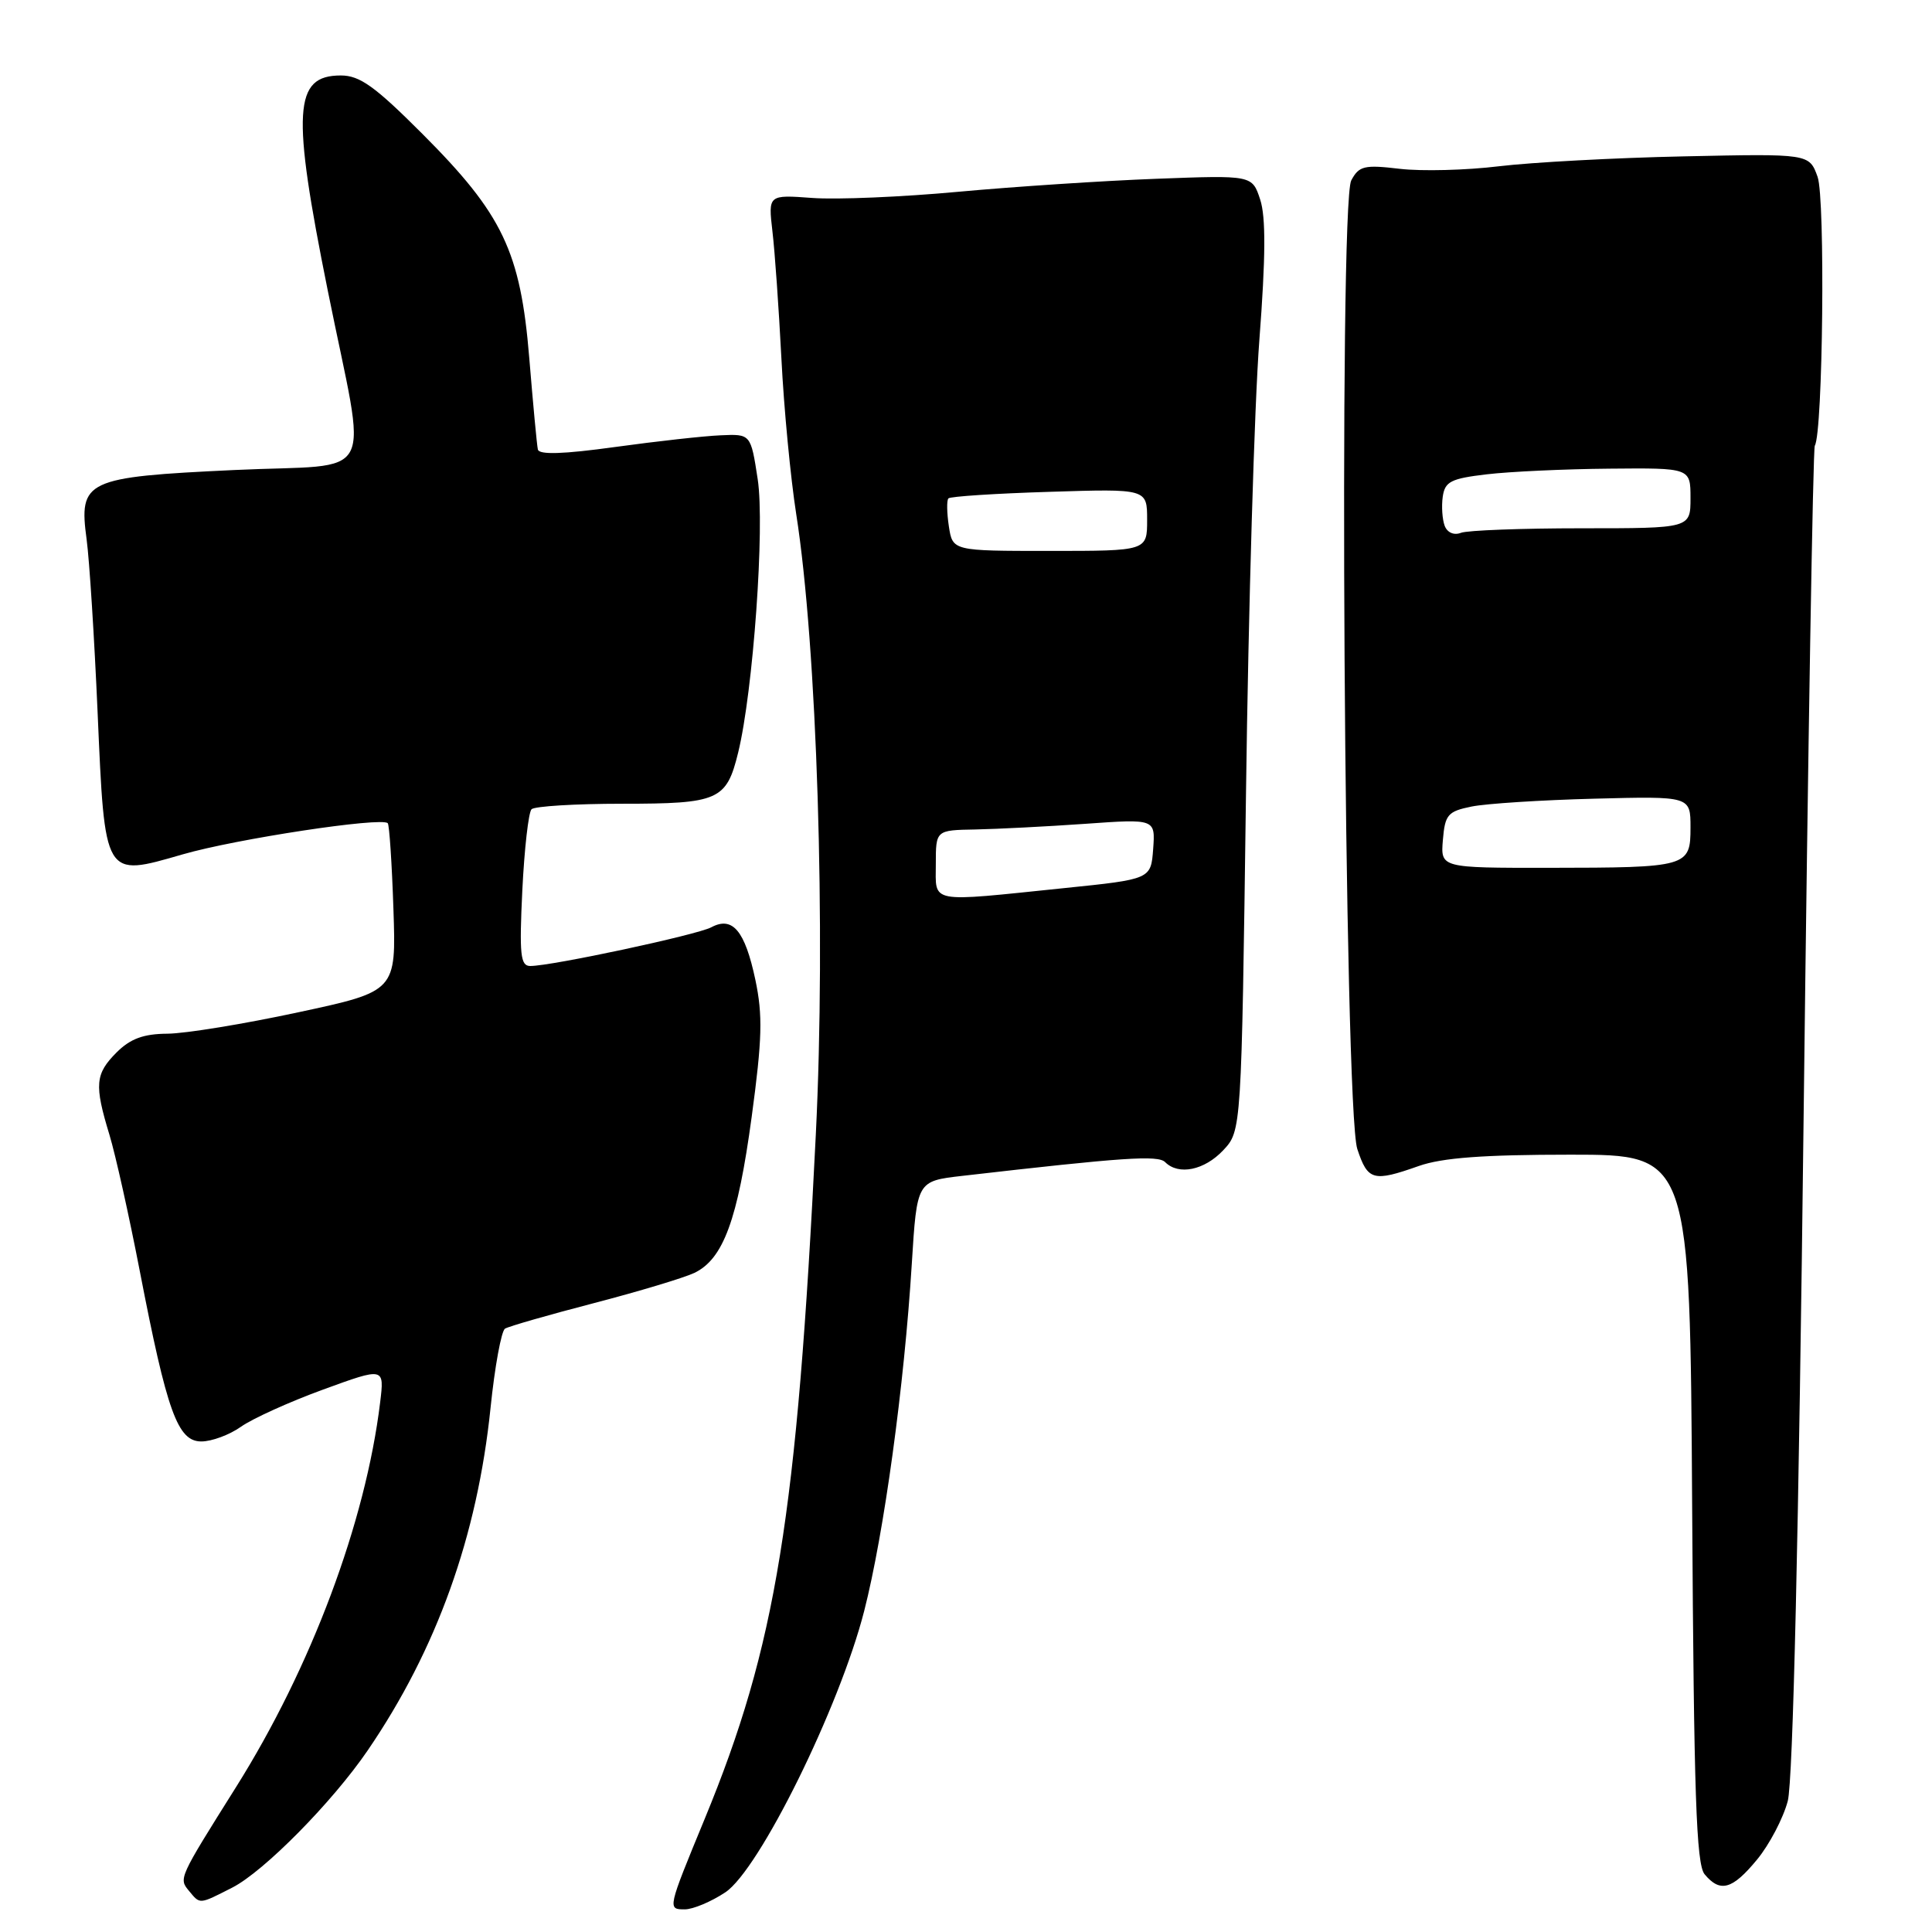 <?xml version="1.0" encoding="UTF-8" standalone="no"?>
<!DOCTYPE svg PUBLIC "-//W3C//DTD SVG 1.1//EN" "http://www.w3.org/Graphics/SVG/1.1/DTD/svg11.dtd" >
<svg xmlns="http://www.w3.org/2000/svg" xmlns:xlink="http://www.w3.org/1999/xlink" version="1.1" viewBox="0 0 256 256">
 <g >
 <path fill="currentColor"
d=" M 96.10 250.75 C 100.61 247.77 111.24 226.23 114.51 213.46 C 117.13 203.22 119.82 183.63 120.82 167.42 C 121.50 156.50 121.50 156.50 127.50 155.81 C 148.88 153.35 153.44 153.04 154.39 153.99 C 156.17 155.77 159.58 155.07 162.08 152.42 C 164.50 149.84 164.50 149.84 165.10 105.17 C 165.42 80.60 166.22 53.56 166.87 45.08 C 167.71 34.07 167.74 28.74 166.98 26.44 C 165.92 23.21 165.92 23.21 153.21 23.69 C 146.22 23.95 134.43 24.73 127.00 25.41 C 119.58 26.10 110.86 26.47 107.64 26.23 C 101.79 25.80 101.79 25.80 102.35 30.65 C 102.67 33.32 103.20 40.90 103.54 47.50 C 103.87 54.10 104.76 63.37 105.50 68.10 C 108.26 85.65 109.45 123.12 108.10 150.33 C 105.60 201.03 102.83 218.08 93.38 241.00 C 88.44 252.98 88.43 253.00 90.74 253.00 C 91.82 253.00 94.23 251.99 96.10 250.75 Z  M 30.79 250.11 C 34.98 247.97 44.05 238.78 48.72 231.94 C 57.87 218.55 63.25 203.55 65.00 186.55 C 65.56 181.08 66.43 176.35 66.92 176.05 C 67.41 175.75 72.69 174.23 78.66 172.68 C 84.62 171.13 90.62 169.32 92.00 168.67 C 95.84 166.83 97.75 161.64 99.60 148.00 C 101.00 137.66 101.08 134.52 100.09 129.83 C 98.71 123.32 97.07 121.36 94.25 122.87 C 92.36 123.88 73.10 128.00 70.26 128.00 C 68.96 128.00 68.80 126.51 69.21 117.98 C 69.48 112.48 70.03 107.64 70.43 107.23 C 70.84 106.83 76.24 106.50 82.43 106.50 C 95.23 106.50 96.26 106.05 97.81 99.72 C 99.80 91.59 101.36 69.79 100.40 63.50 C 99.48 57.50 99.48 57.50 95.49 57.68 C 93.30 57.77 87.00 58.47 81.50 59.23 C 74.64 60.18 71.43 60.28 71.27 59.56 C 71.14 58.98 70.63 53.52 70.13 47.43 C 68.97 33.33 66.61 28.39 55.98 17.75 C 49.67 11.43 47.67 10.00 45.16 10.00 C 38.91 10.00 38.63 14.67 43.43 38.50 C 48.66 64.50 50.29 61.37 31.05 62.28 C 11.30 63.21 10.42 63.63 11.48 71.49 C 11.85 74.25 12.50 84.52 12.93 94.32 C 13.90 116.49 13.74 116.23 24.20 113.21 C 31.28 111.16 50.59 108.23 51.38 109.08 C 51.59 109.31 51.93 114.42 52.13 120.43 C 52.50 131.35 52.50 131.35 39.50 134.14 C 32.35 135.68 24.57 136.95 22.20 136.97 C 19.01 136.99 17.28 137.63 15.45 139.45 C 12.61 142.30 12.48 143.73 14.50 150.36 C 15.31 153.03 17.11 161.13 18.51 168.36 C 22.14 187.13 23.54 191.00 26.68 191.00 C 28.06 191.00 30.42 190.12 31.93 189.05 C 33.44 187.98 38.33 185.76 42.80 184.13 C 50.94 181.16 50.94 181.16 50.37 185.83 C 48.44 201.71 41.23 220.96 31.27 236.81 C 23.65 248.94 23.67 248.90 25.05 250.56 C 26.54 252.36 26.35 252.37 30.79 250.11 Z  M 232.83 246.39 C 234.46 244.41 236.29 240.92 236.89 238.64 C 237.58 235.98 238.34 203.39 239.00 147.12 C 239.57 99.07 240.23 59.44 240.47 59.06 C 241.55 57.30 241.87 26.30 240.84 23.43 C 239.73 20.36 239.73 20.36 223.11 20.72 C 213.98 20.91 202.96 21.51 198.63 22.03 C 194.30 22.56 188.39 22.71 185.48 22.37 C 180.77 21.81 180.08 21.98 179.05 23.90 C 177.36 27.06 178.11 147.01 179.85 152.25 C 181.24 156.44 181.94 156.64 188.00 154.50 C 191.09 153.41 196.57 153.00 208.10 153.00 C 223.94 153.00 223.94 153.00 224.22 199.85 C 224.45 237.77 224.76 247.01 225.87 248.35 C 227.93 250.83 229.55 250.38 232.83 246.39 Z  M 124.00 114.50 C 124.00 110.00 124.00 110.00 129.25 109.91 C 132.14 109.85 138.68 109.52 143.80 109.16 C 153.09 108.50 153.09 108.50 152.80 112.50 C 152.50 116.50 152.50 116.50 141.00 117.68 C 122.86 119.55 124.00 119.77 124.00 114.50 Z  M 125.73 69.75 C 125.46 67.96 125.43 66.29 125.67 66.04 C 125.90 65.78 131.92 65.39 139.05 65.17 C 152.00 64.76 152.00 64.76 152.00 68.88 C 152.00 73.00 152.00 73.00 139.11 73.00 C 126.23 73.00 126.23 73.00 125.73 69.75 Z  M 191.19 111.29 C 191.47 107.94 191.84 107.51 195.00 106.87 C 196.93 106.48 204.24 106.01 211.25 105.83 C 224.00 105.50 224.00 105.50 224.00 109.63 C 224.00 114.88 223.68 114.97 205.19 114.99 C 190.88 115.00 190.88 115.00 191.19 111.29 Z  M 191.43 69.68 C 191.11 68.83 190.99 67.10 191.17 65.82 C 191.46 63.81 192.24 63.41 197.00 62.85 C 200.03 62.49 207.34 62.15 213.25 62.10 C 224.00 62.00 224.00 62.00 224.00 66.00 C 224.00 70.00 224.00 70.00 209.58 70.00 C 201.65 70.00 194.46 70.27 193.59 70.60 C 192.66 70.96 191.78 70.58 191.43 69.68 Z "/>
</g>
</svg>